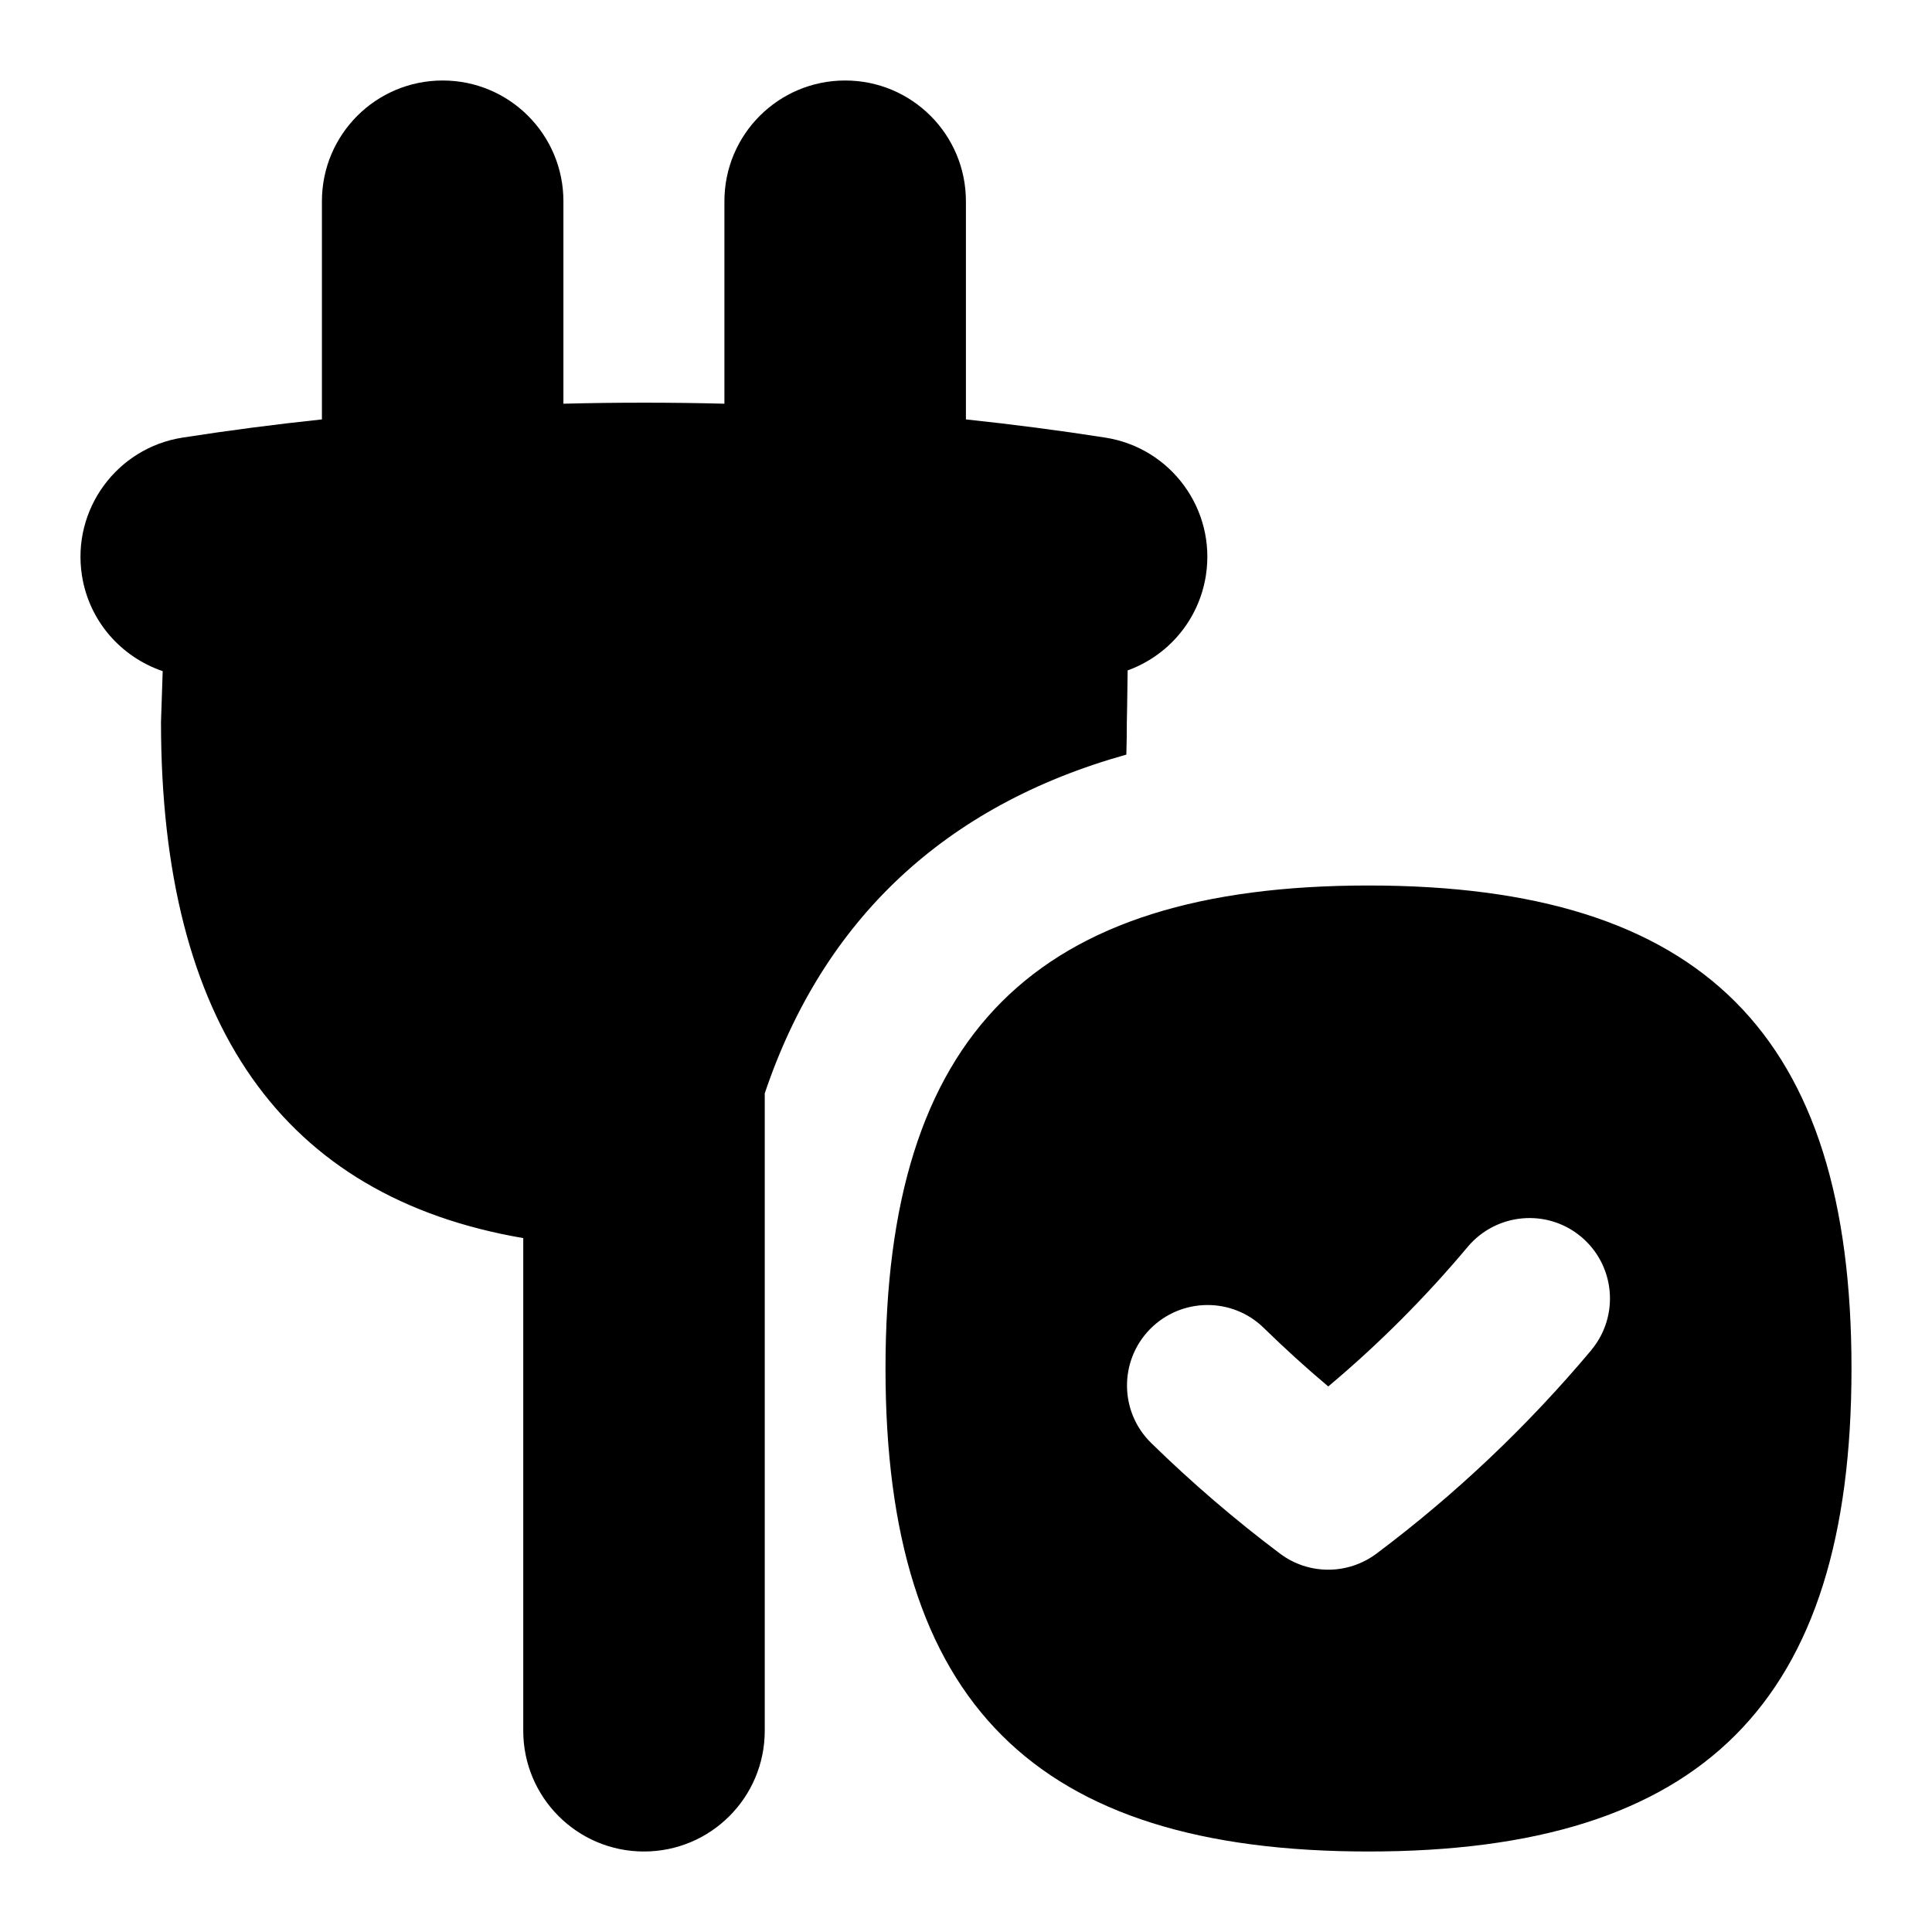 <svg id="Layer_1" viewBox="0 0 24 24" xmlns="http://www.w3.org/2000/svg" data-name="Layer 1"><path d="m17 11c-4.149 0-6 1.851-6 6s1.851 6 6 6 6-1.851 6-6-1.851-6-6-6zm2.767 5.773c-.79.941-1.687 1.792-2.667 2.526-.356.267-.845.267-1.2 0-.559-.42-1.097-.882-1.599-1.373-.396-.387-.401-1.02-.016-1.414.388-.395 1.021-.401 1.414-.016.258.252.525.495.801.727.626-.525 1.207-1.107 1.733-1.735.355-.421.985-.479 1.409-.124.423.355.479.985.124 1.409zm-10.267-3.185v7.912c0 .828-.671 1.5-1.5 1.5s-1.5-.672-1.5-1.5v-6.12c-2.988-.511-4.5-2.661-4.5-6.411 0-.008.009-.297.021-.632-.512-.174-.914-.617-1.003-1.188-.128-.818.432-1.585 1.25-1.713.57-.089 1.148-.164 1.731-.226v-2.71c0-.829.671-1.5 1.5-1.5s1.5.671 1.5 1.5v2.515c.666-.017 1.334-.017 2 0v-2.515c0-.829.671-1.5 1.5-1.5s1.5.671 1.5 1.5v2.71c.584.062 1.162.137 1.731.226.819.128 1.378.895 1.25 1.713-.088.56-.474.999-.972 1.179-.003.339-.01.633-.01.641 0 .137-.002.272-.006.405-2.254.63-3.767 2.051-4.494 4.214z"/></svg>